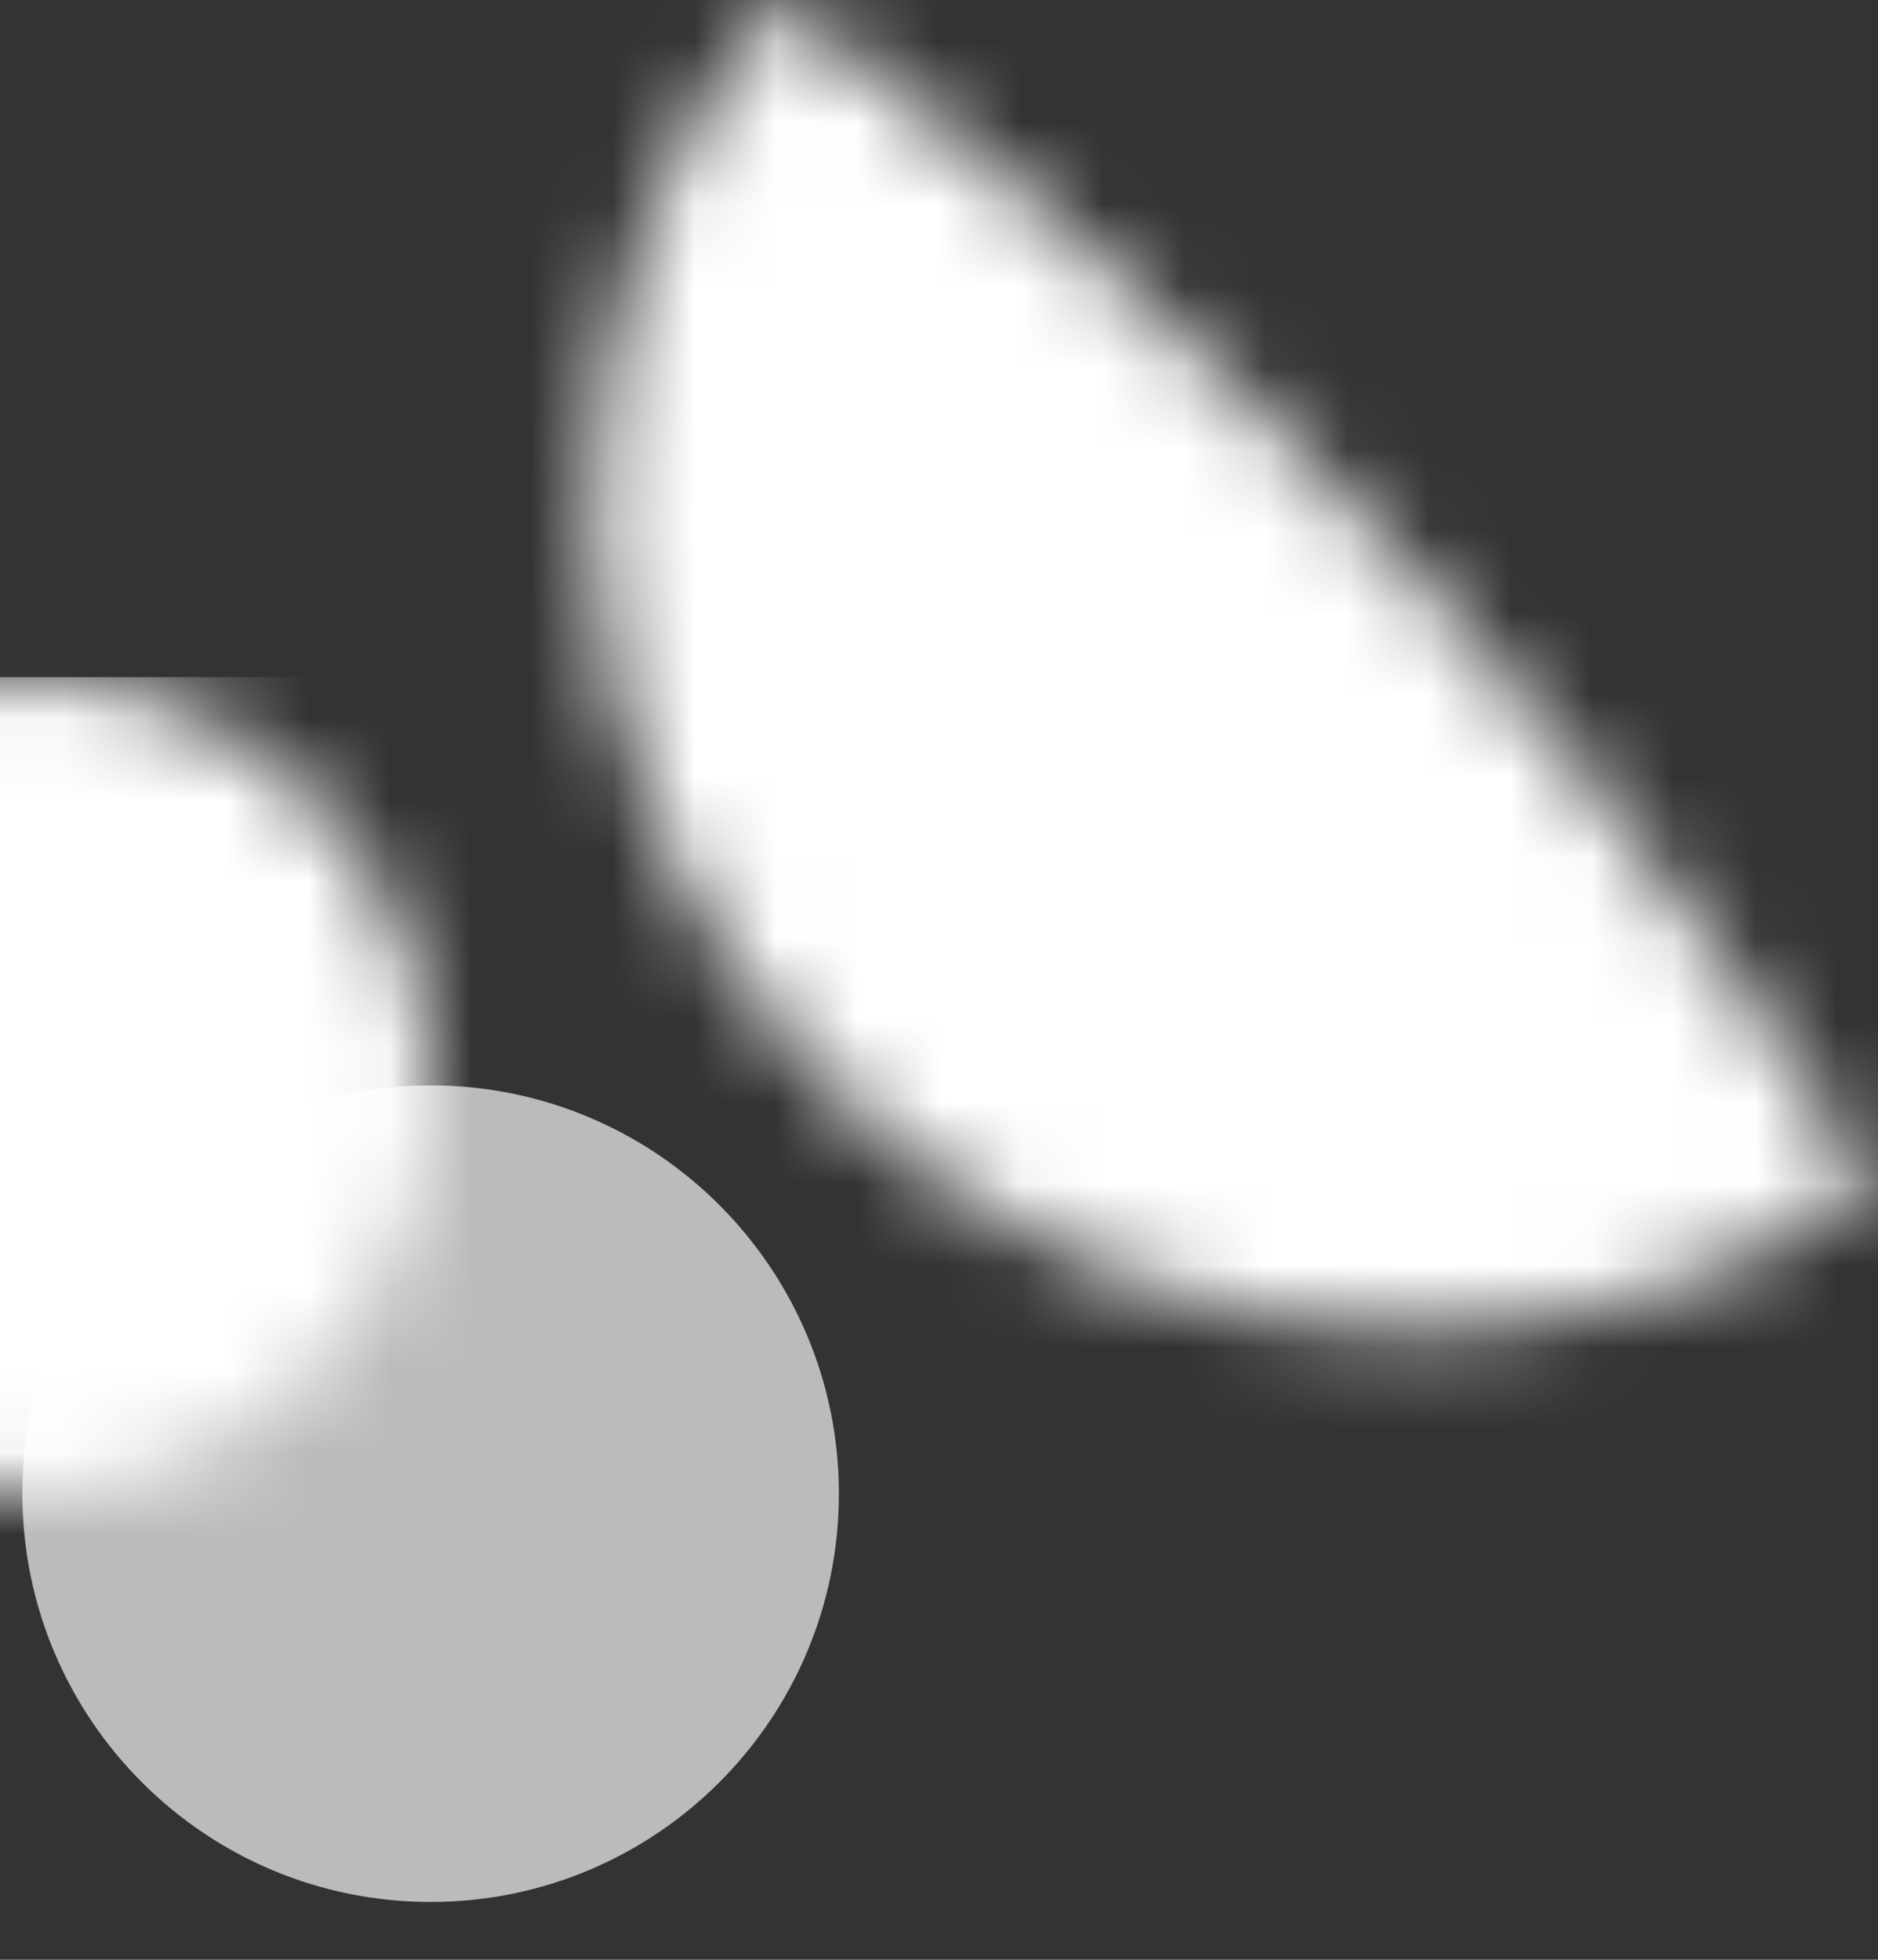 <?xml version="1.0" encoding="UTF-8" standalone="no"?>
<svg width="23px" height="24px" viewBox="0 0 23 24" version="1.1" xmlns="http://www.w3.org/2000/svg" xmlns:xlink="http://www.w3.org/1999/xlink" xmlns:sketch="http://www.bohemiancoding.com/sketch/ns">
    <rect x="0" y="0" width="23" height="24" fill="#333333" stroke="none"/>
    <!-- Generator: Sketch 3.3.3 (12081) - http://www.bohemiancoding.com/sketch -->
    <title>hi2 + hi1</title>
    <desc>Created with Sketch.</desc>
    <defs>
        <path id="path-1" d="M15.935,15.536 C14.325,16.644 12.375,17.292 10.274,17.292 C4.751,17.292 0.274,12.815 0.274,7.292 C0.274,4.894 1.117,2.694 2.524,0.972 C4.619,2.505 6.612,4.212 8.483,6.083 C11.368,8.968 13.861,12.141 15.935,15.536 L15.935,15.536 Z"></path>
        <path id="path-3" d="M5,10 C7.761,10 10,7.761 10,5 C10,2.239 7.761,0 5,0 C2.239,0 0,2.239 0,5 C0,7.761 2.239,10 5,10 L5,10 Z"></path>
    </defs>
    <g id="Page-1" stroke="none" stroke-width="1" fill="none" fill-rule="evenodd" sketch:type="MSPage">
        <g id="Home-Copy" sketch:type="MSArtboardGroup" transform="translate(-307, -5365)">
            <g id="what-we-offer" sketch:type="MSLayerGroup" transform="translate(201, 5146)">
                <g id="illus" transform="translate(33, 146)">
                    <g id="earth" transform="translate(2, 63)">
                        <g id="hi2-+-hi1" transform="translate(71, 9)">
                            <g id="hi2" transform="translate(7, 0)">
                                <mask id="mask-2" sketch:name="Shape" fill="white">
                                    <use xlink:href="#path-1"></use>
                                </mask>
                                <g id="Shape"></g>
                                <g id="Group" mask="url(#mask-2)" fill="#FFFFFF" sketch:type="MSShapeGroup">
                                    <g transform="translate(-77.726, -8.708)" id="Rectangle-path">
                                        <rect x="0" y="0" width="101" height="101"></rect>
                                    </g>
                                </g>
                            </g>
                            <g id="hi1" transform="translate(0.274, 14.292)">
                                <path d="M5,10 C7.761,10 10,7.761 10,5 C10,2.239 7.761,0 5,0 C2.239,0 0,2.239 0,5 C0,7.761 2.239,10 5,10 L5,10 Z" id="Shape" fill="#BBBBBB" sketch:type="MSShapeGroup"></path>
                                <g id="Clipped">
                                    <mask id="mask-4" sketch:name="Shape" fill="white">
                                        <use xlink:href="#path-3"></use>
                                    </mask>
                                    <g id="Shape"></g>
                                    <rect id="Rectangle-path" fill="#FFFFFF" sketch:type="MSShapeGroup" mask="url(#mask-4)" x="-5" y="-5" width="20" height="20"></rect>
                                </g>
                            </g>
                        </g>
                    </g>
                </g>
            </g>
        </g>
    </g>
</svg>